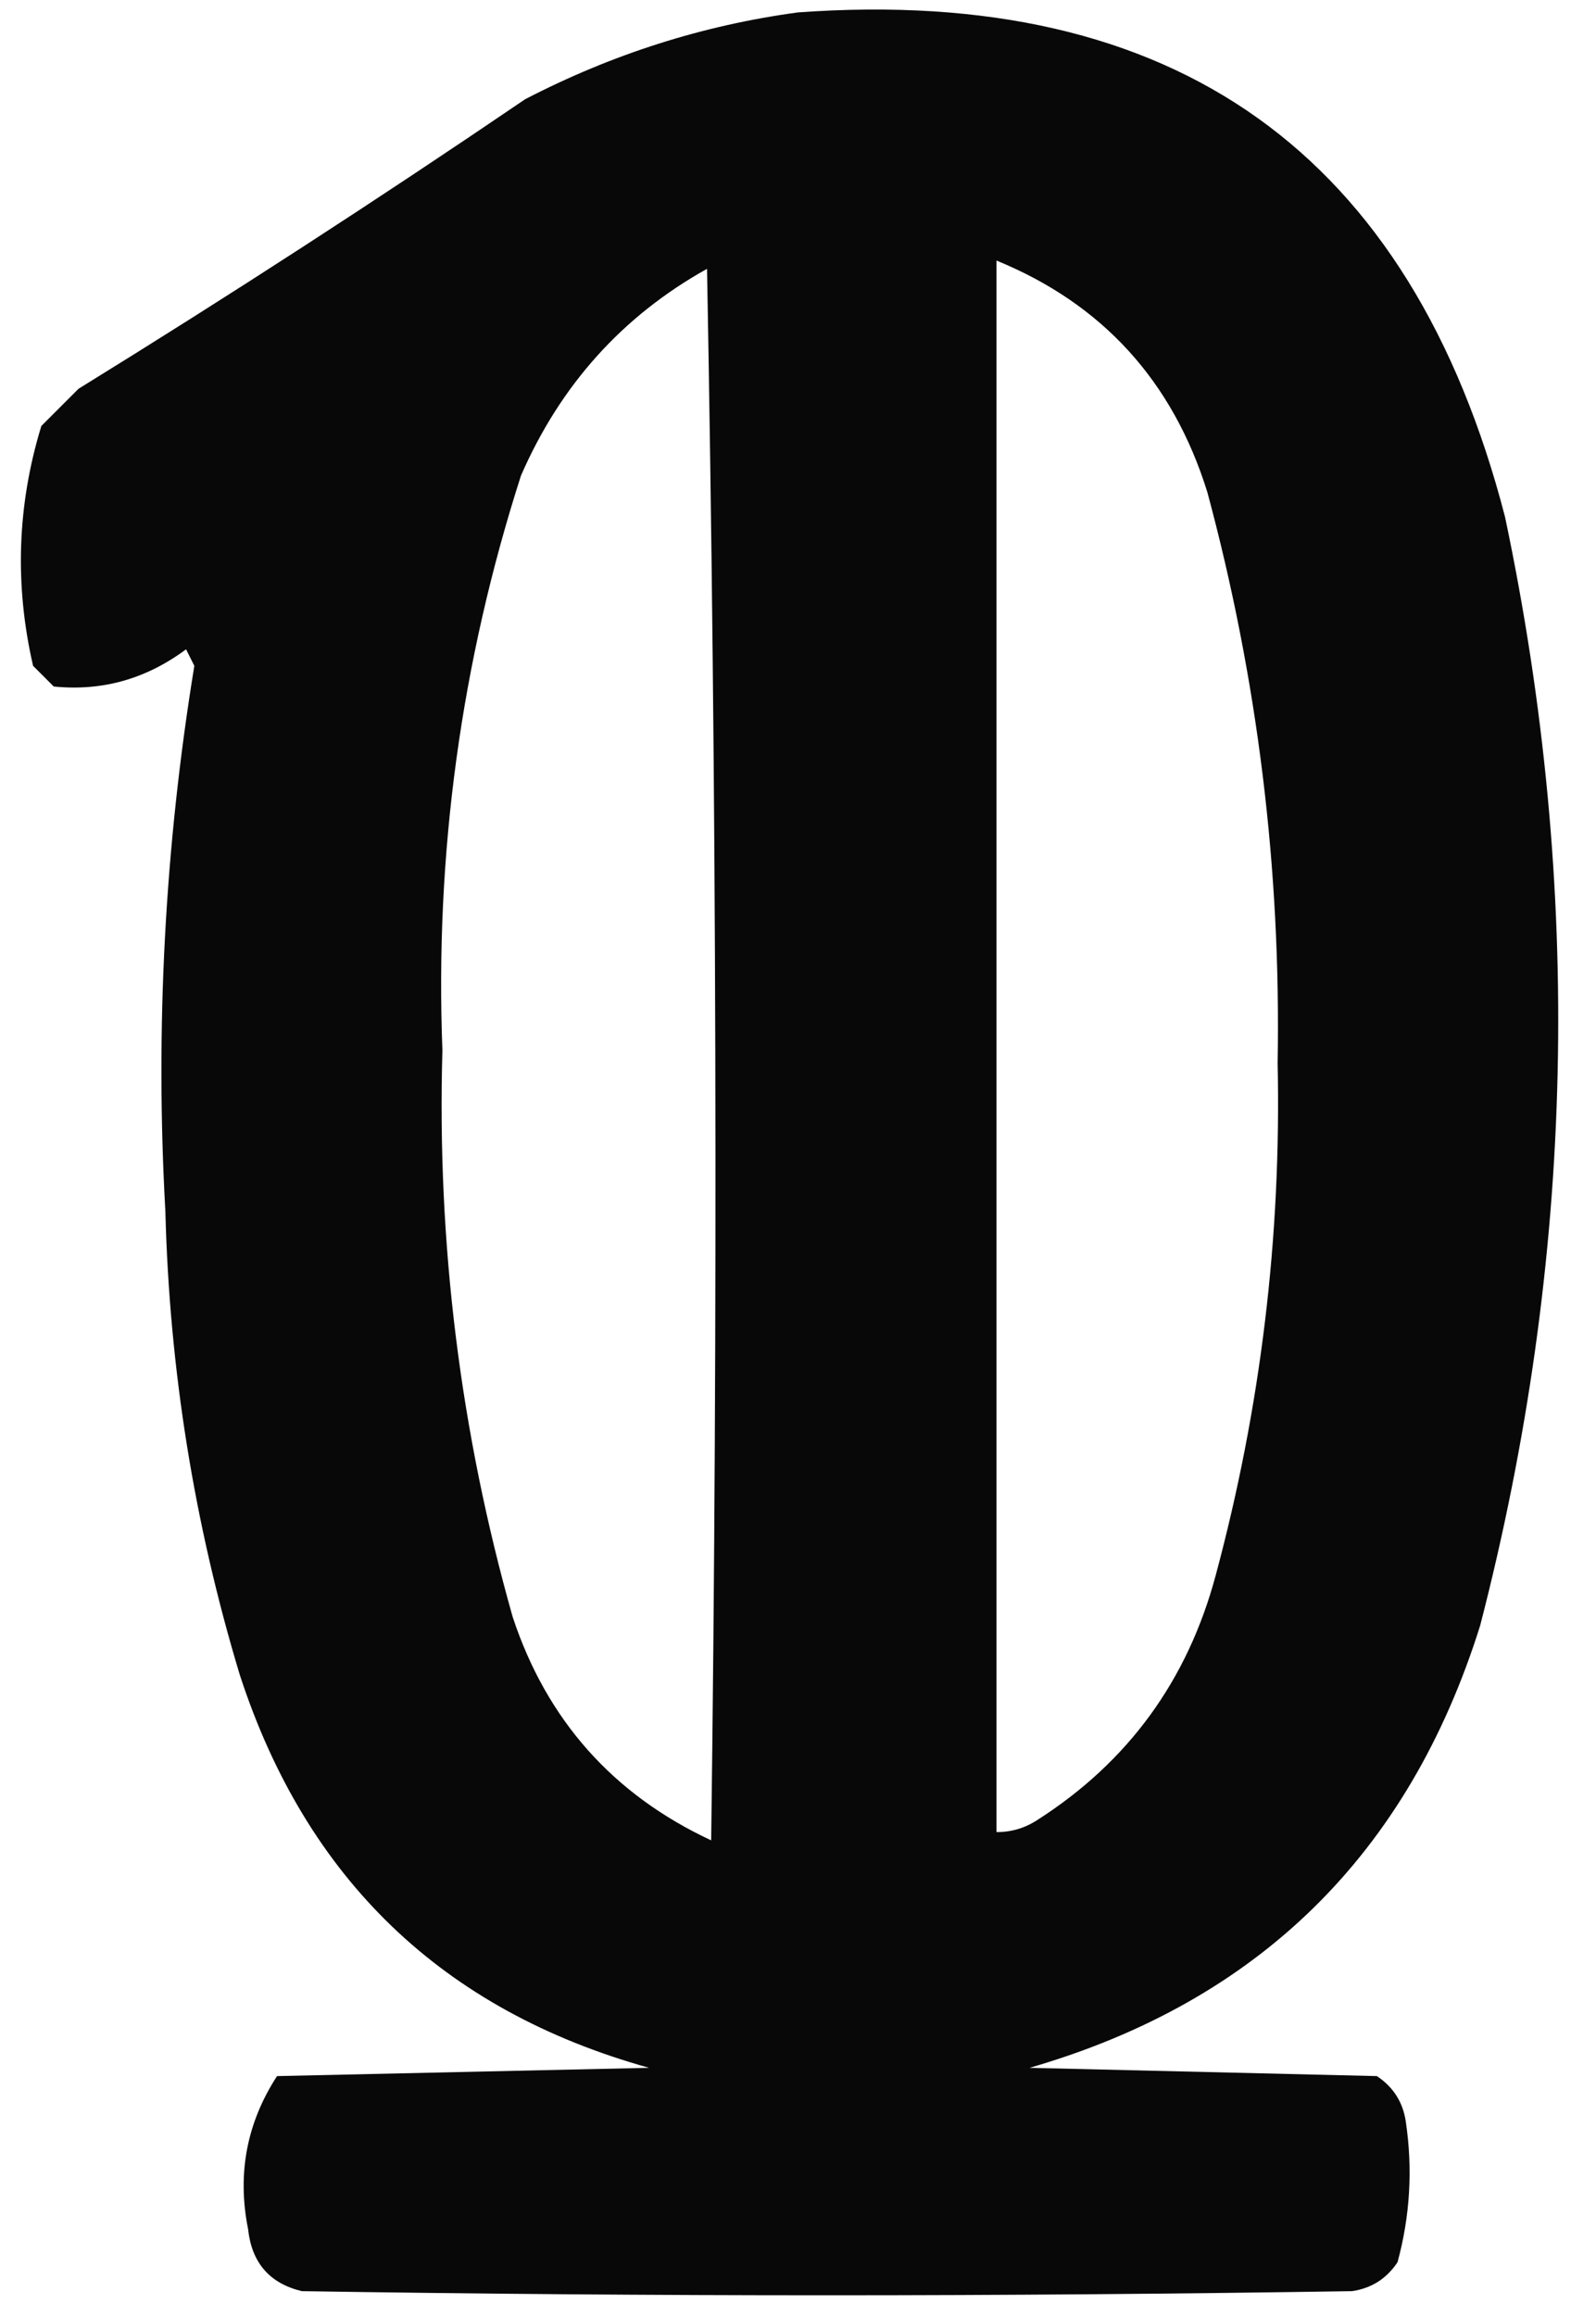 <?xml version="1.0" encoding="UTF-8"?>
<!DOCTYPE svg PUBLIC "-//W3C//DTD SVG 1.1//EN" "http://www.w3.org/Graphics/SVG/1.1/DTD/svg11.dtd">
<svg xmlns="http://www.w3.org/2000/svg" version="1.1" width="193px" height="280px" style="shape-rendering:geometricPrecision; text-rendering:geometricPrecision; image-rendering:optimizeQuality; fill-rule:evenodd; clip-rule:evenodd" xmlns:xlink="http://www.w3.org/1999/xlink">
<g><path style="opacity:0.965" fill="#000000" d="M 96.5,1.5 C 142.114,-1.803 170.614,18.53 182,62.5C 191.48,107.437 190.48,152.104 179,196.5C 170.343,224.159 152.176,241.992 124.5,250C 138.5,250.333 152.5,250.667 166.5,251C 168.487,252.319 169.654,254.152 170,256.5C 170.851,262.253 170.517,267.92 169,273.5C 167.681,275.487 165.848,276.654 163.5,277C 121.167,277.667 78.833,277.667 36.5,277C 32.605,276.067 30.438,273.567 30,269.5C 28.664,262.826 29.831,256.659 33.5,251C 48.5,250.667 63.5,250.333 78.5,250C 53.561,243.063 37.061,227.229 29,202.5C 23.488,184.252 20.488,165.586 20,146.5C 18.761,124.364 19.927,102.364 23.5,80.5C 23.167,79.833 22.833,79.167 22.5,78.5C 17.681,82.09 12.347,83.59 6.5,83C 5.667,82.167 4.833,81.333 4,80.5C 1.744,70.71 2.077,61.044 5,51.5C 6.5,50 8,48.5 9.5,47C 27.769,35.727 45.769,24.061 63.5,12C 74.012,6.55 85.012,3.05 96.5,1.5 Z M 120.5,31.5 C 133.321,36.747 141.821,46.08 146,59.5C 152.083,82.077 154.916,105.077 154.5,128.5C 154.958,149.546 152.458,170.213 147,190.5C 143.596,203.166 136.43,212.999 125.5,220C 123.975,221.009 122.308,221.509 120.5,221.5C 120.5,158.167 120.5,94.833 120.5,31.5 Z M 85.5,32.5 C 86.665,95.665 86.832,158.999 86,222.5C 74.12,216.953 66.12,207.953 62,195.5C 55.662,173.126 52.828,150.293 53.5,127C 52.584,103.239 55.75,80.072 63,57.5C 67.777,46.539 75.277,38.206 85.5,32.5 Z"/></g>
</svg>

